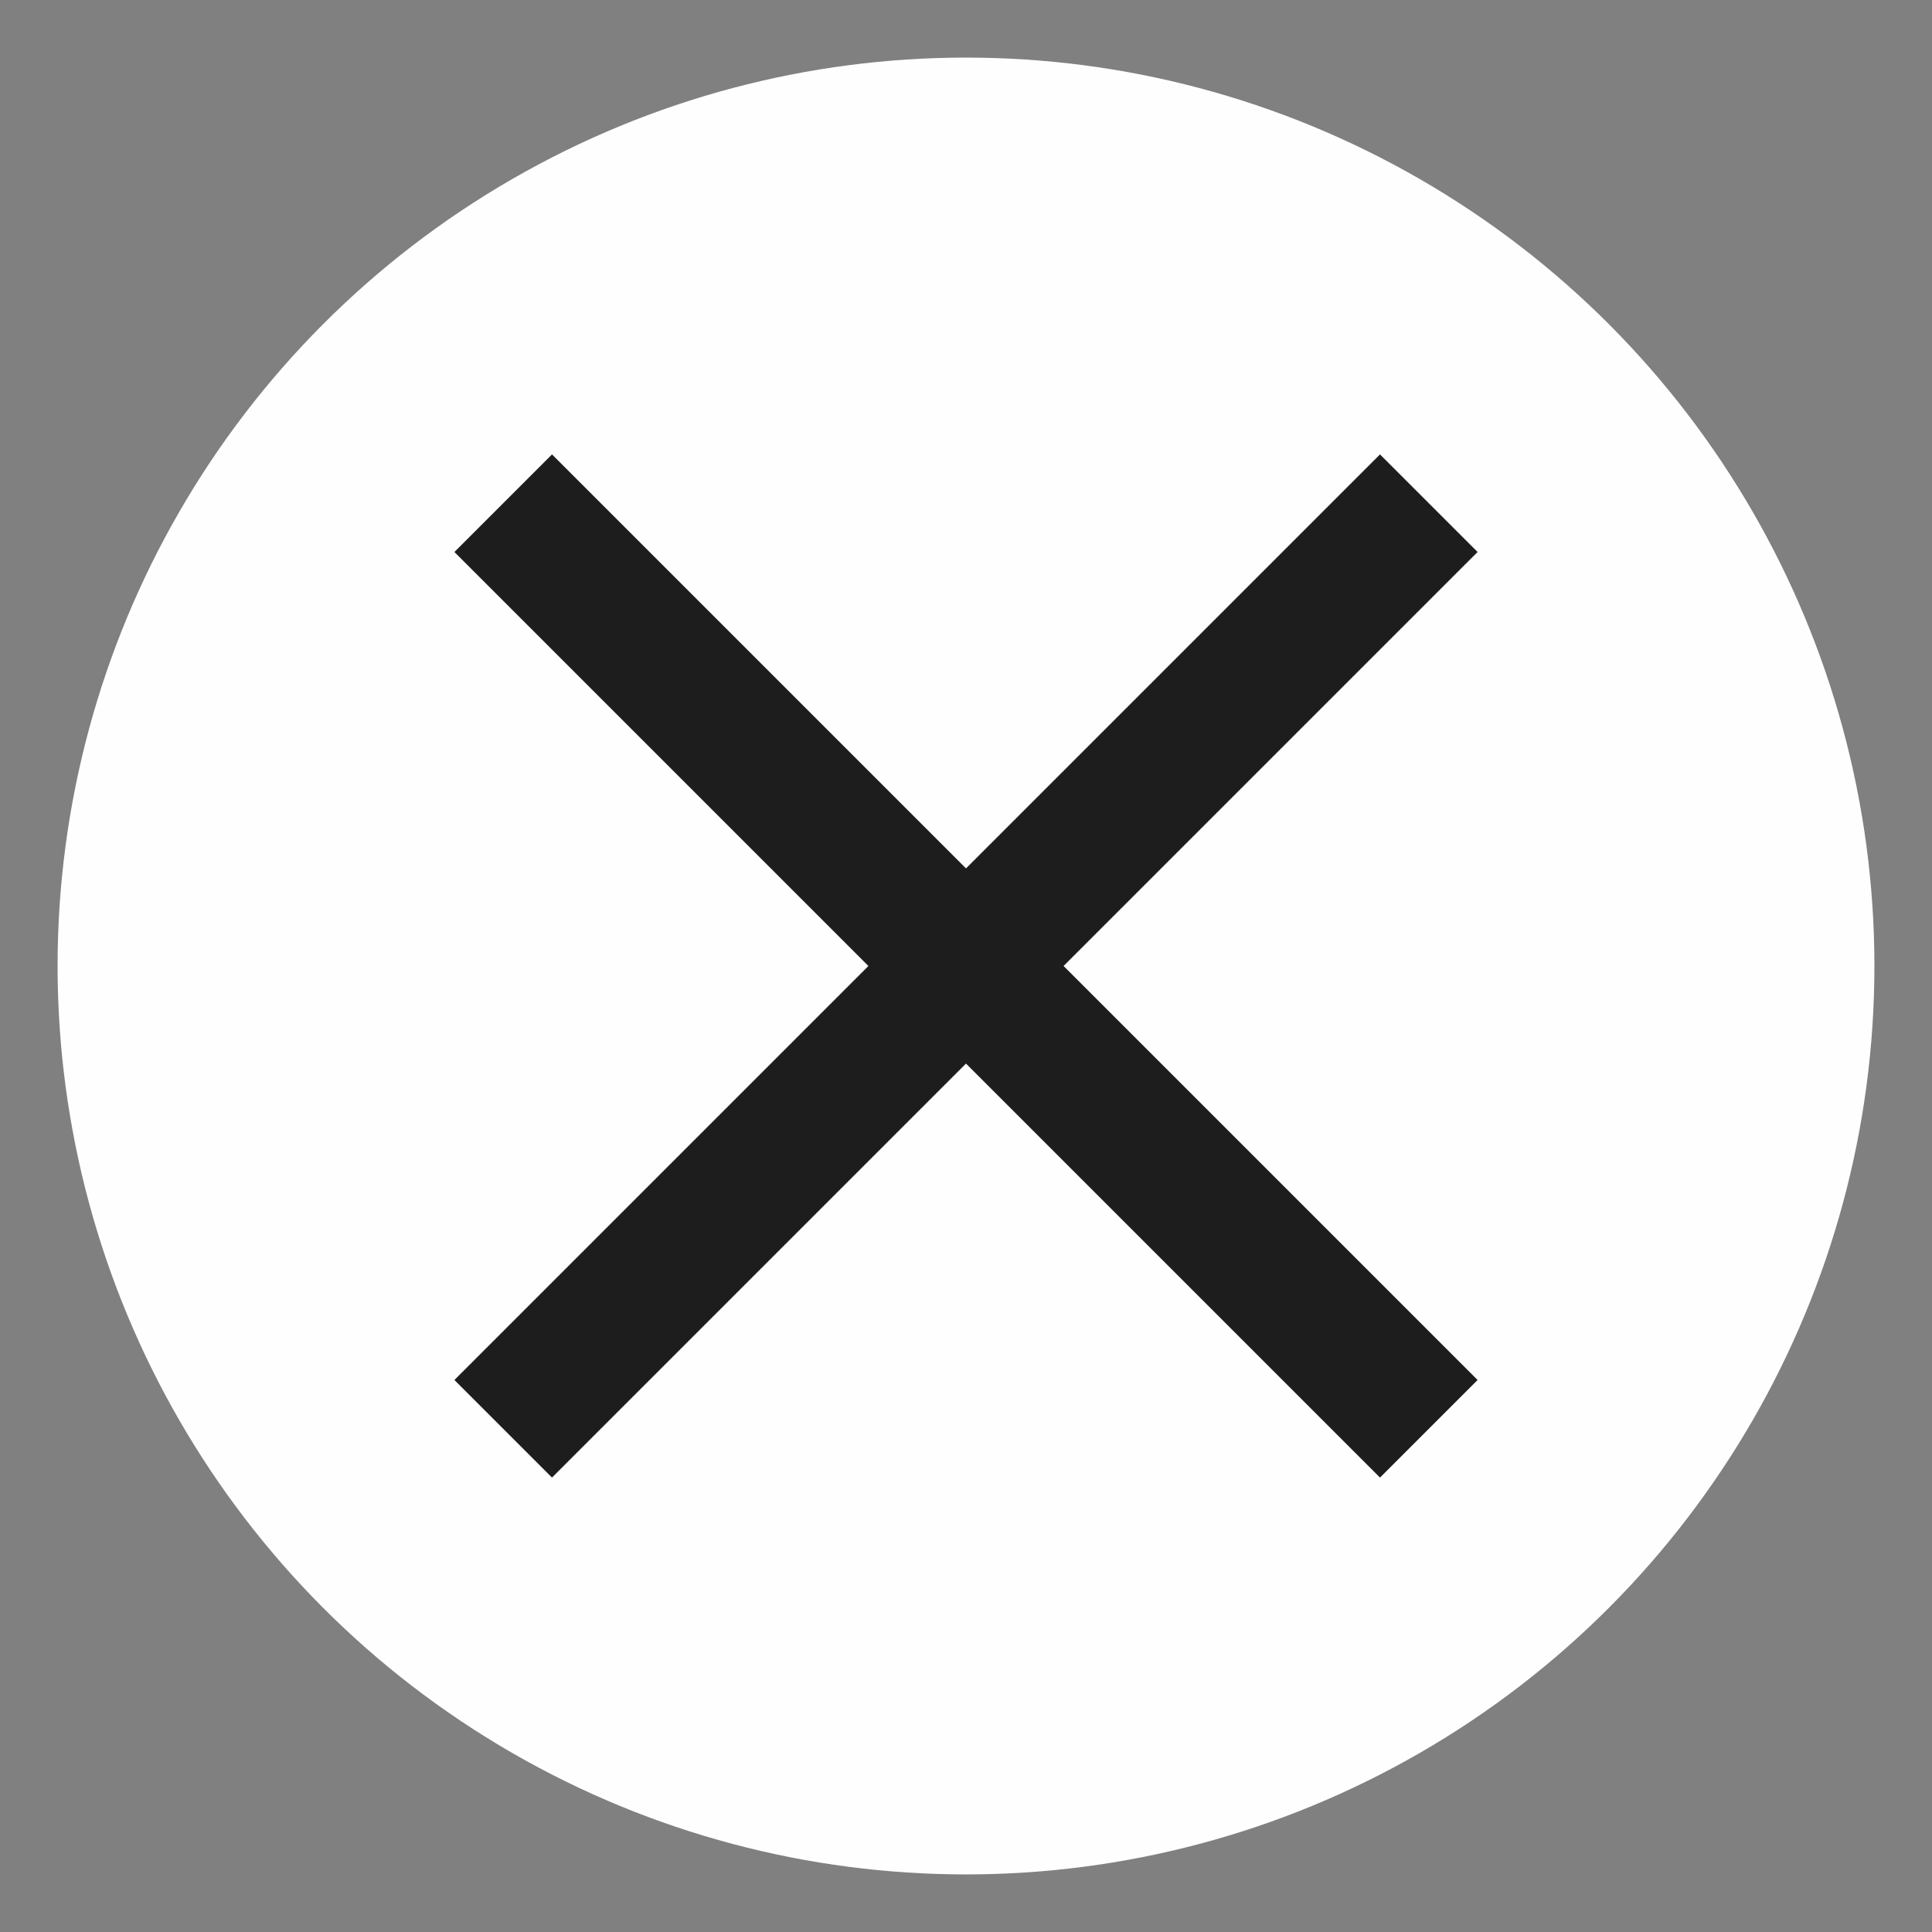 <svg width="21" height="21" viewBox="0 0 21 21" fill="none" xmlns="http://www.w3.org/2000/svg">
<rect x="0" y="0" width="21" height="21" fill="#808080" stroke="none"/>
<circle r="9.874" transform="matrix(1 0 0 -1 10.5 10.5)" fill="#FEFEFE"/>
<path d="M15 6L6 15" stroke="#1D1D1D" stroke-width="1.5" stroke-linecap="square" stroke-linejoin="round"/>
<path d="M6 6L15 15" stroke="#1D1D1D" stroke-width="1.5" stroke-linecap="square" stroke-linejoin="round"/>
</svg>
